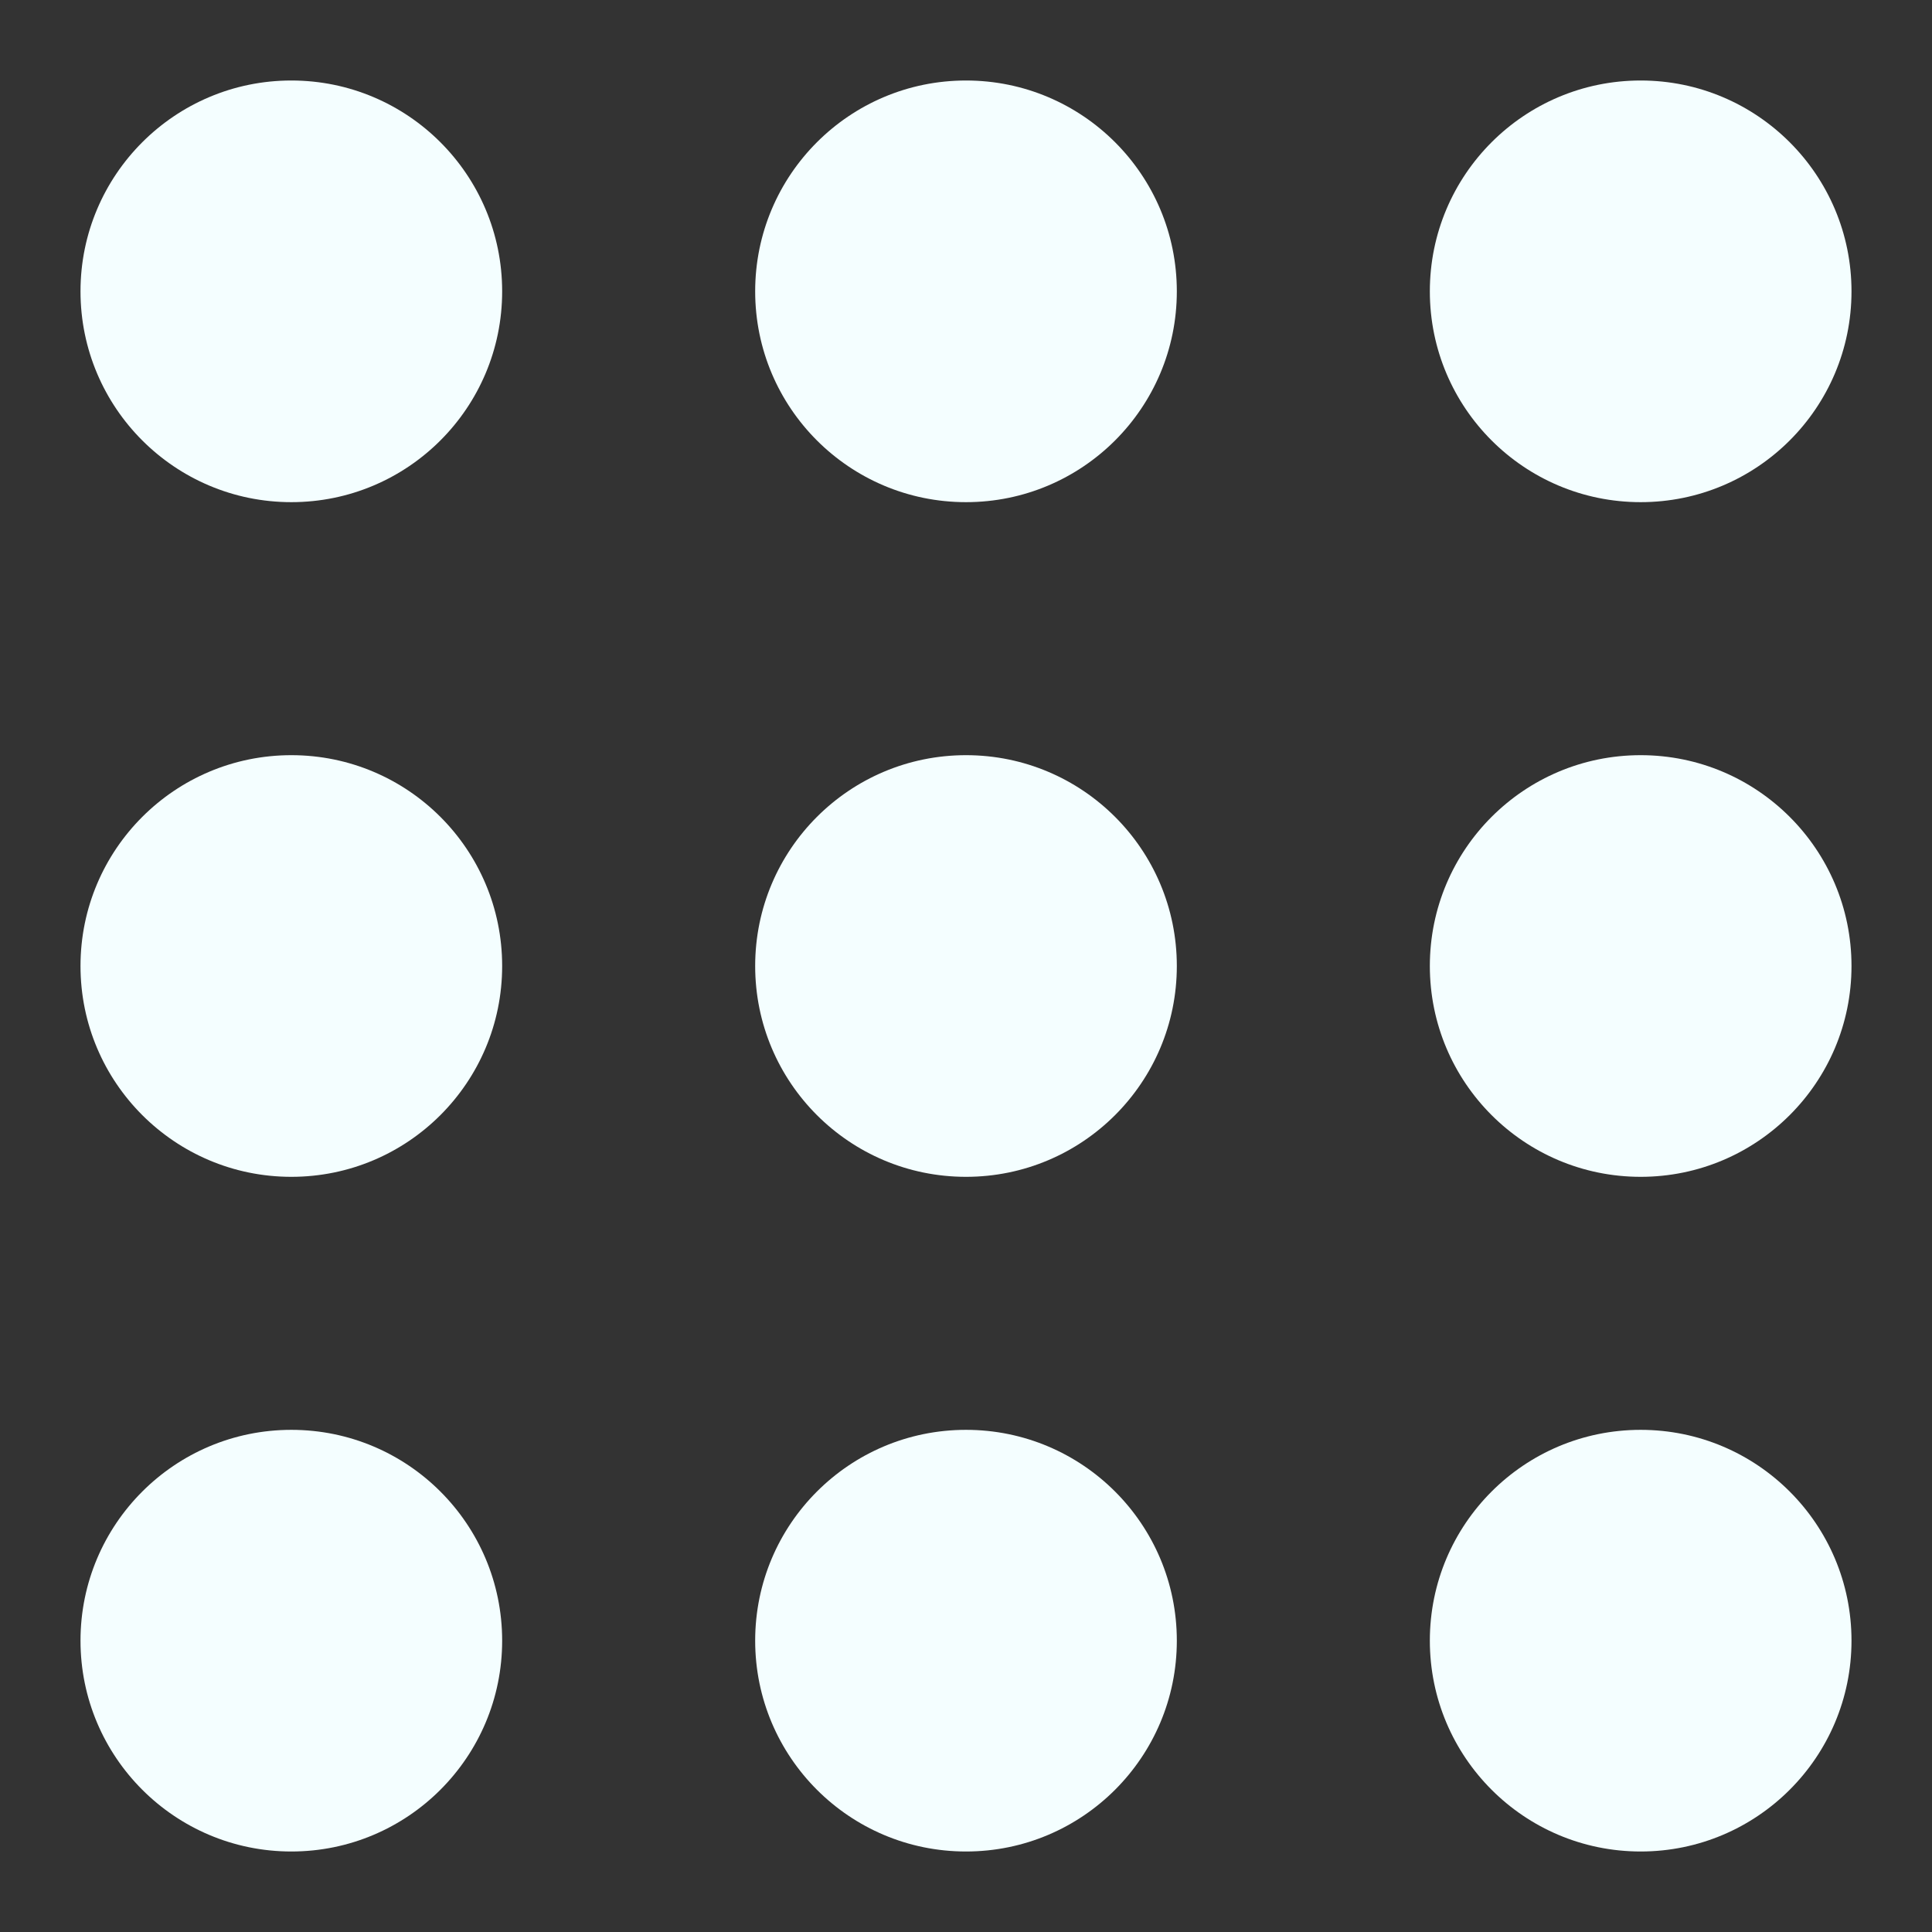 <svg xmlns="http://www.w3.org/2000/svg" width="24" height="24" viewBox="0 0 24 24" fill="none">
    <rect x="0" y="0" width="24" height="24" fill="#333333" stroke="none"/>
    <path d="M6.238 3.619C6.238 5.066 5.066 6.238 3.619 6.238C2.173 6.238 1 5.066 1 3.619C1 2.173 2.173 1 3.619 1C5.066 1 6.238 2.173 6.238 3.619Z" fill="#F4FEFF"/>
    <path d="M14.619 3.619C14.619 5.066 13.447 6.238 12 6.238C10.553 6.238 9.381 5.066 9.381 3.619C9.381 2.173 10.553 1 12 1C13.447 1 14.619 2.173 14.619 3.619Z" fill="#F4FEFF"/>
    <path d="M23 3.619C23 5.066 21.827 6.238 20.381 6.238C18.934 6.238 17.762 5.066 17.762 3.619C17.762 2.173 18.934 1 20.381 1C21.827 1 23 2.173 23 3.619Z" fill="#F4FEFF"/>
    <path d="M6.238 12C6.238 13.447 5.066 14.619 3.619 14.619C2.173 14.619 1 13.447 1 12C1 10.553 2.173 9.381 3.619 9.381C5.066 9.381 6.238 10.553 6.238 12Z" fill="#F4FEFF"/>
    <path d="M14.619 12C14.619 13.447 13.447 14.619 12 14.619C10.553 14.619 9.381 13.447 9.381 12C9.381 10.553 10.553 9.381 12 9.381C13.447 9.381 14.619 10.553 14.619 12Z" fill="#F4FEFF"/>
    <path d="M23 12C23 13.447 21.827 14.619 20.381 14.619C18.934 14.619 17.762 13.447 17.762 12C17.762 10.553 18.934 9.381 20.381 9.381C21.827 9.381 23 10.553 23 12Z" fill="#F4FEFF"/>
    <path d="M6.238 20.381C6.238 21.827 5.066 23 3.619 23C2.173 23 1 21.827 1 20.381C1 18.934 2.173 17.762 3.619 17.762C5.066 17.762 6.238 18.934 6.238 20.381Z" fill="#F4FEFF"/>
    <path d="M14.619 20.381C14.619 21.827 13.447 23 12 23C10.553 23 9.381 21.827 9.381 20.381C9.381 18.934 10.553 17.762 12 17.762C13.447 17.762 14.619 18.934 14.619 20.381Z" fill="#F4FEFF"/>
    <path d="M23 20.381C23 21.827 21.827 23 20.381 23C18.934 23 17.762 21.827 17.762 20.381C17.762 18.934 18.934 17.762 20.381 17.762C21.827 17.762 23 18.934 23 20.381Z" fill="#F4FEFF"/>
</svg>
